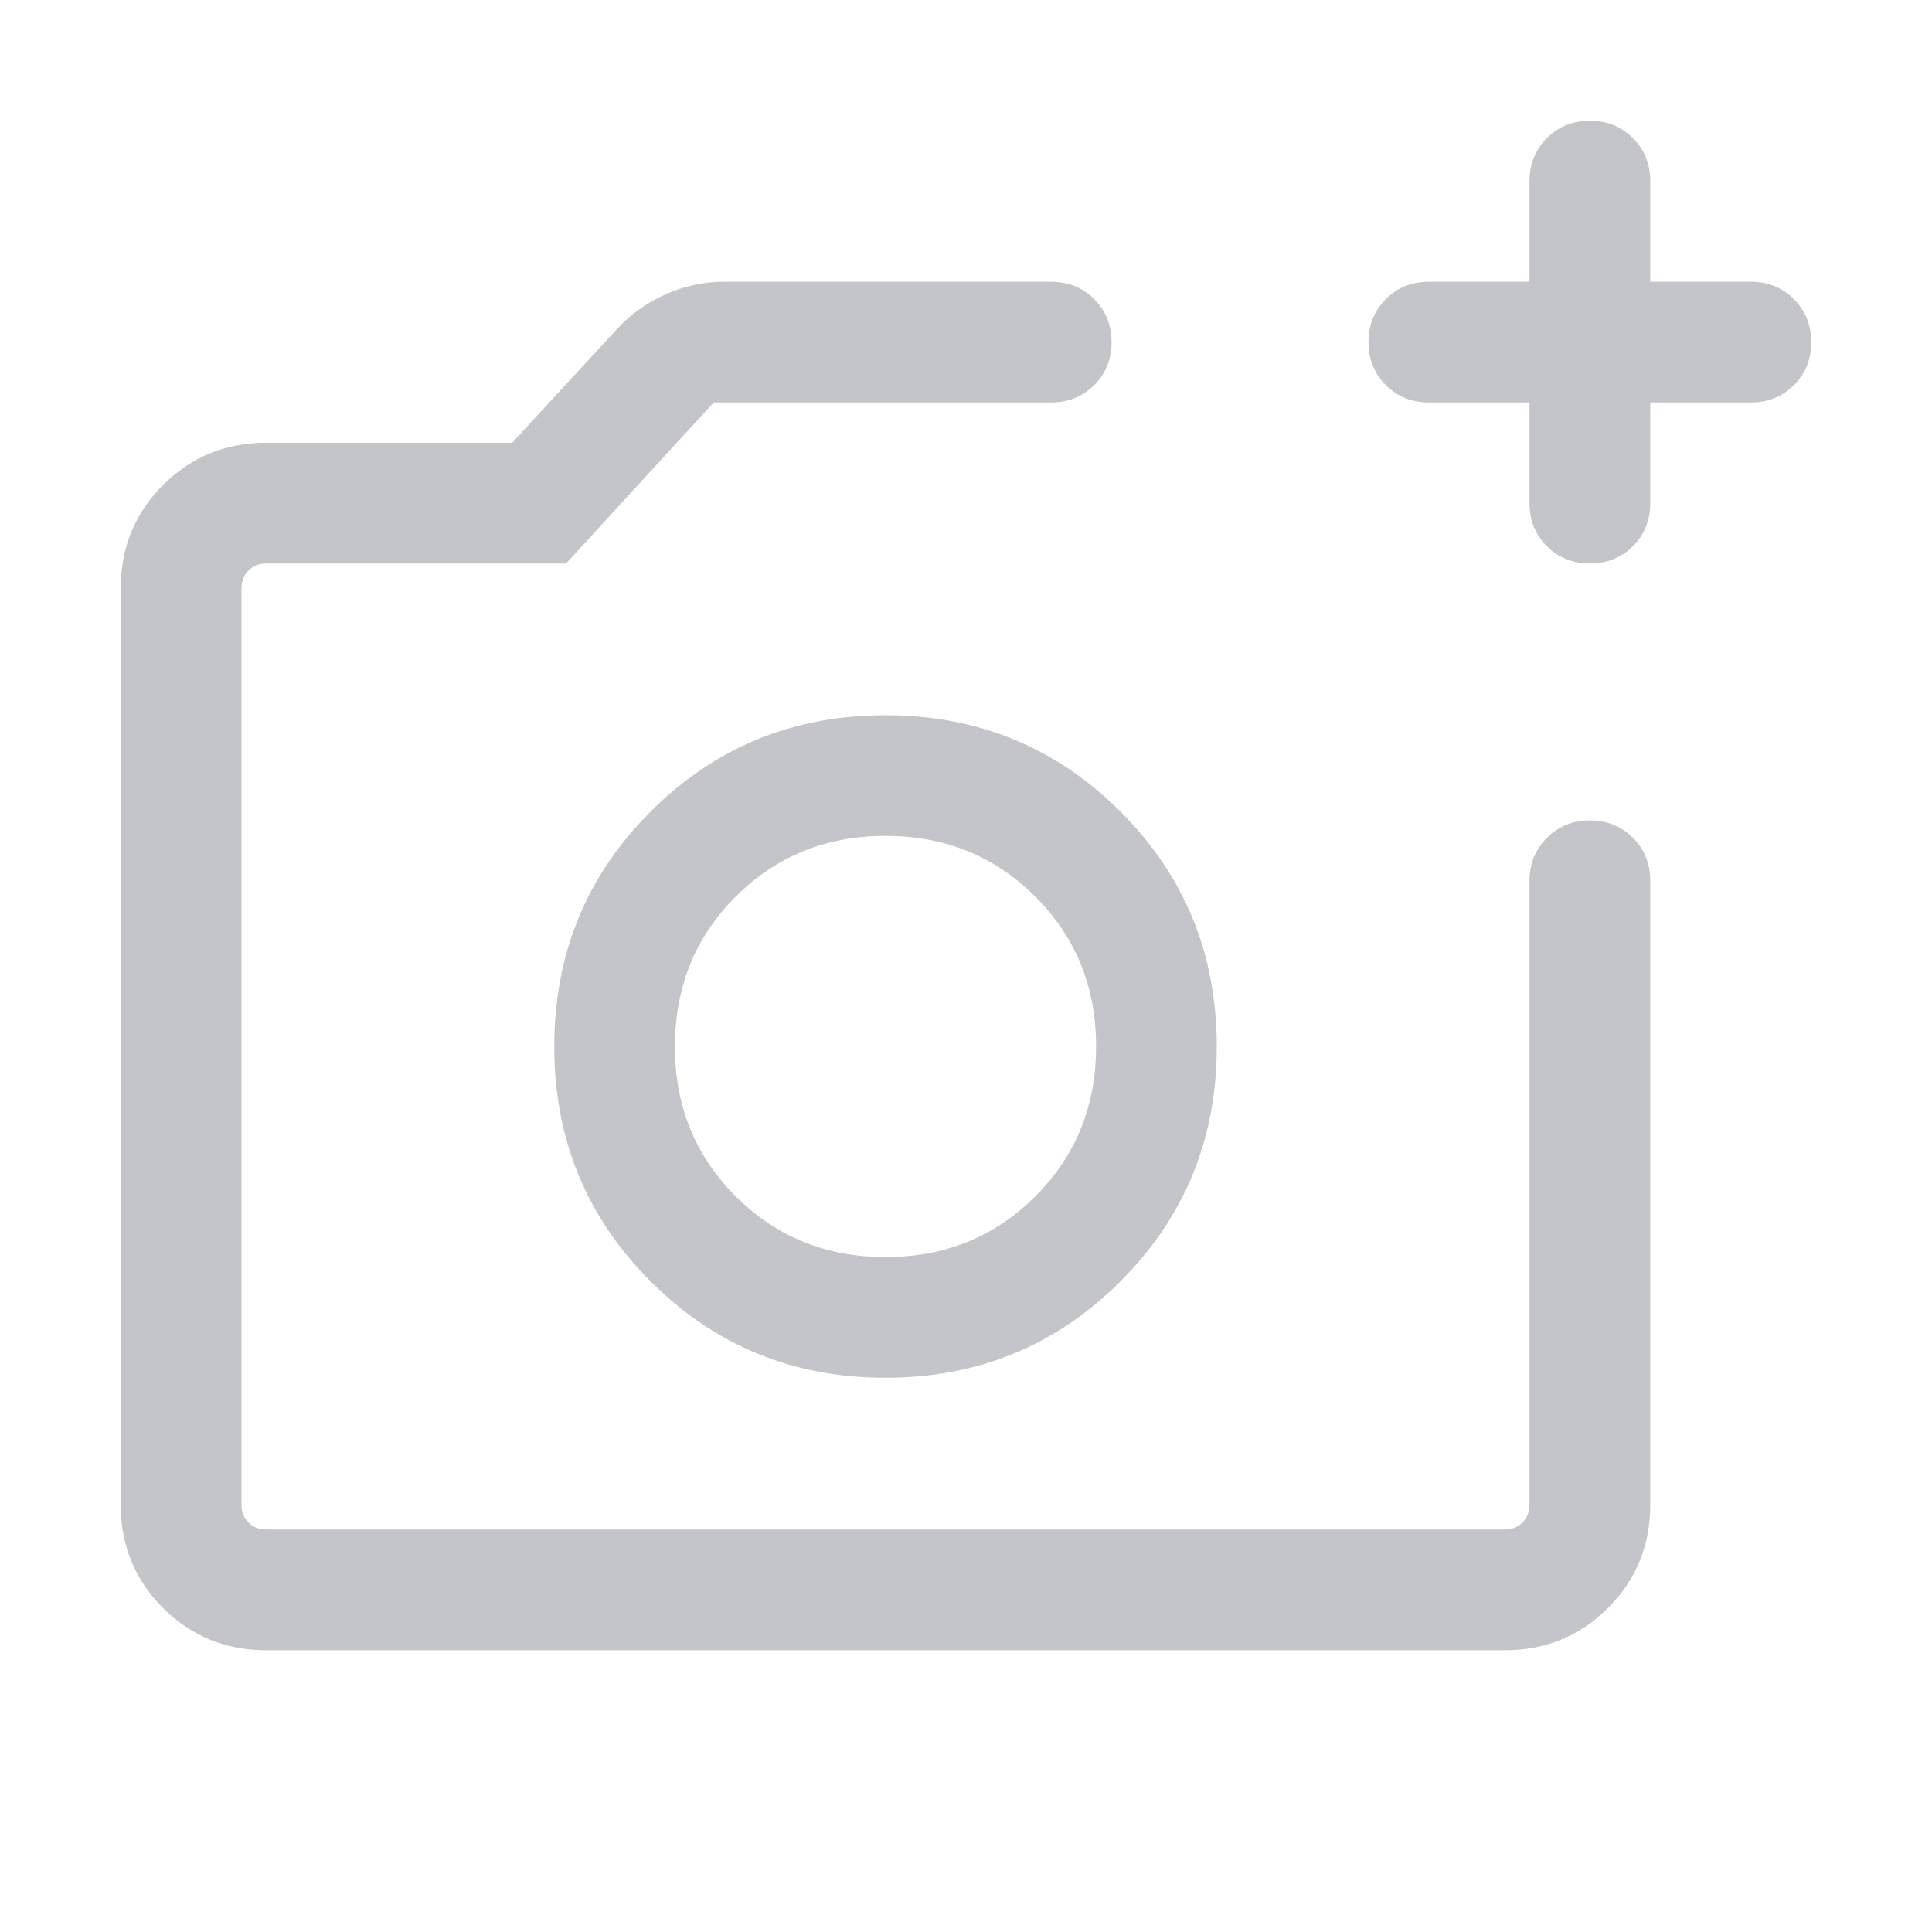 <svg width="24" height="24" viewBox="0 0 24 24" fill="none" xmlns="http://www.w3.org/2000/svg">
<mask id="mask0_3053_13994" style="mask-type:alpha" maskUnits="userSpaceOnUse" x="0" y="0" width="24" height="24">
<rect width="24" height="24" fill="#D9D9D9"/>
</mask>
<g mask="url(#mask0_3053_13994)">
<path d="M3.308 20.5C2.803 20.5 2.375 20.325 2.025 19.975C1.675 19.625 1.5 19.197 1.5 18.692V7.308C1.5 6.803 1.675 6.375 2.025 6.025C2.375 5.675 2.803 5.5 3.308 5.5H6.362L7.669 4.083C7.835 3.903 8.034 3.761 8.267 3.657C8.5 3.552 8.744 3.5 9 3.5H13.058C13.27 3.5 13.448 3.572 13.592 3.716C13.736 3.86 13.808 4.038 13.808 4.25C13.808 4.463 13.736 4.641 13.592 4.785C13.448 4.928 13.27 5 13.058 5H8.866L7.031 7H3.308C3.218 7 3.144 7.029 3.087 7.087C3.029 7.144 3 7.218 3 7.308V18.692C3 18.782 3.029 18.856 3.087 18.913C3.144 18.971 3.218 19 3.308 19H18.692C18.782 19 18.856 18.971 18.913 18.913C18.971 18.856 19 18.782 19 18.692V10.942C19 10.73 19.072 10.552 19.216 10.408C19.36 10.264 19.538 10.192 19.75 10.192C19.963 10.192 20.141 10.264 20.285 10.408C20.428 10.552 20.5 10.73 20.5 10.942V18.692C20.5 19.197 20.325 19.625 19.975 19.975C19.625 20.325 19.197 20.5 18.692 20.5H3.308ZM19 5H17.75C17.538 5 17.359 4.928 17.215 4.784C17.072 4.64 17 4.462 17 4.25C17 4.037 17.072 3.859 17.215 3.716C17.359 3.572 17.538 3.5 17.75 3.5H19V2.25C19 2.038 19.072 1.859 19.216 1.716C19.36 1.572 19.538 1.5 19.75 1.5C19.963 1.5 20.141 1.572 20.285 1.716C20.428 1.859 20.5 2.038 20.5 2.25V3.5H21.75C21.962 3.5 22.141 3.572 22.284 3.716C22.428 3.86 22.5 4.038 22.5 4.25C22.5 4.463 22.428 4.641 22.284 4.785C22.141 4.928 21.962 5 21.75 5H20.5V6.25C20.5 6.463 20.428 6.641 20.284 6.785C20.14 6.928 19.962 7 19.75 7C19.537 7 19.359 6.928 19.215 6.785C19.072 6.641 19 6.463 19 6.25V5ZM11 17.115C12.148 17.115 13.12 16.716 13.918 15.918C14.716 15.12 15.115 14.148 15.115 13C15.115 11.852 14.716 10.88 13.918 10.082C13.12 9.284 12.148 8.885 11 8.885C9.852 8.885 8.88 9.284 8.082 10.082C7.284 10.88 6.885 11.852 6.885 13C6.885 14.148 7.284 15.12 8.082 15.918C8.88 16.716 9.852 17.115 11 17.115ZM11 15.616C10.261 15.616 9.641 15.364 9.139 14.861C8.636 14.359 8.384 13.739 8.384 13C8.384 12.261 8.636 11.641 9.139 11.139C9.641 10.636 10.261 10.384 11 10.384C11.739 10.384 12.359 10.636 12.861 11.139C13.364 11.641 13.616 12.261 13.616 13C13.616 13.739 13.364 14.359 12.861 14.861C12.359 15.364 11.739 15.616 11 15.616Z" fill="#C3C5C9"/>
</g>
</svg>
